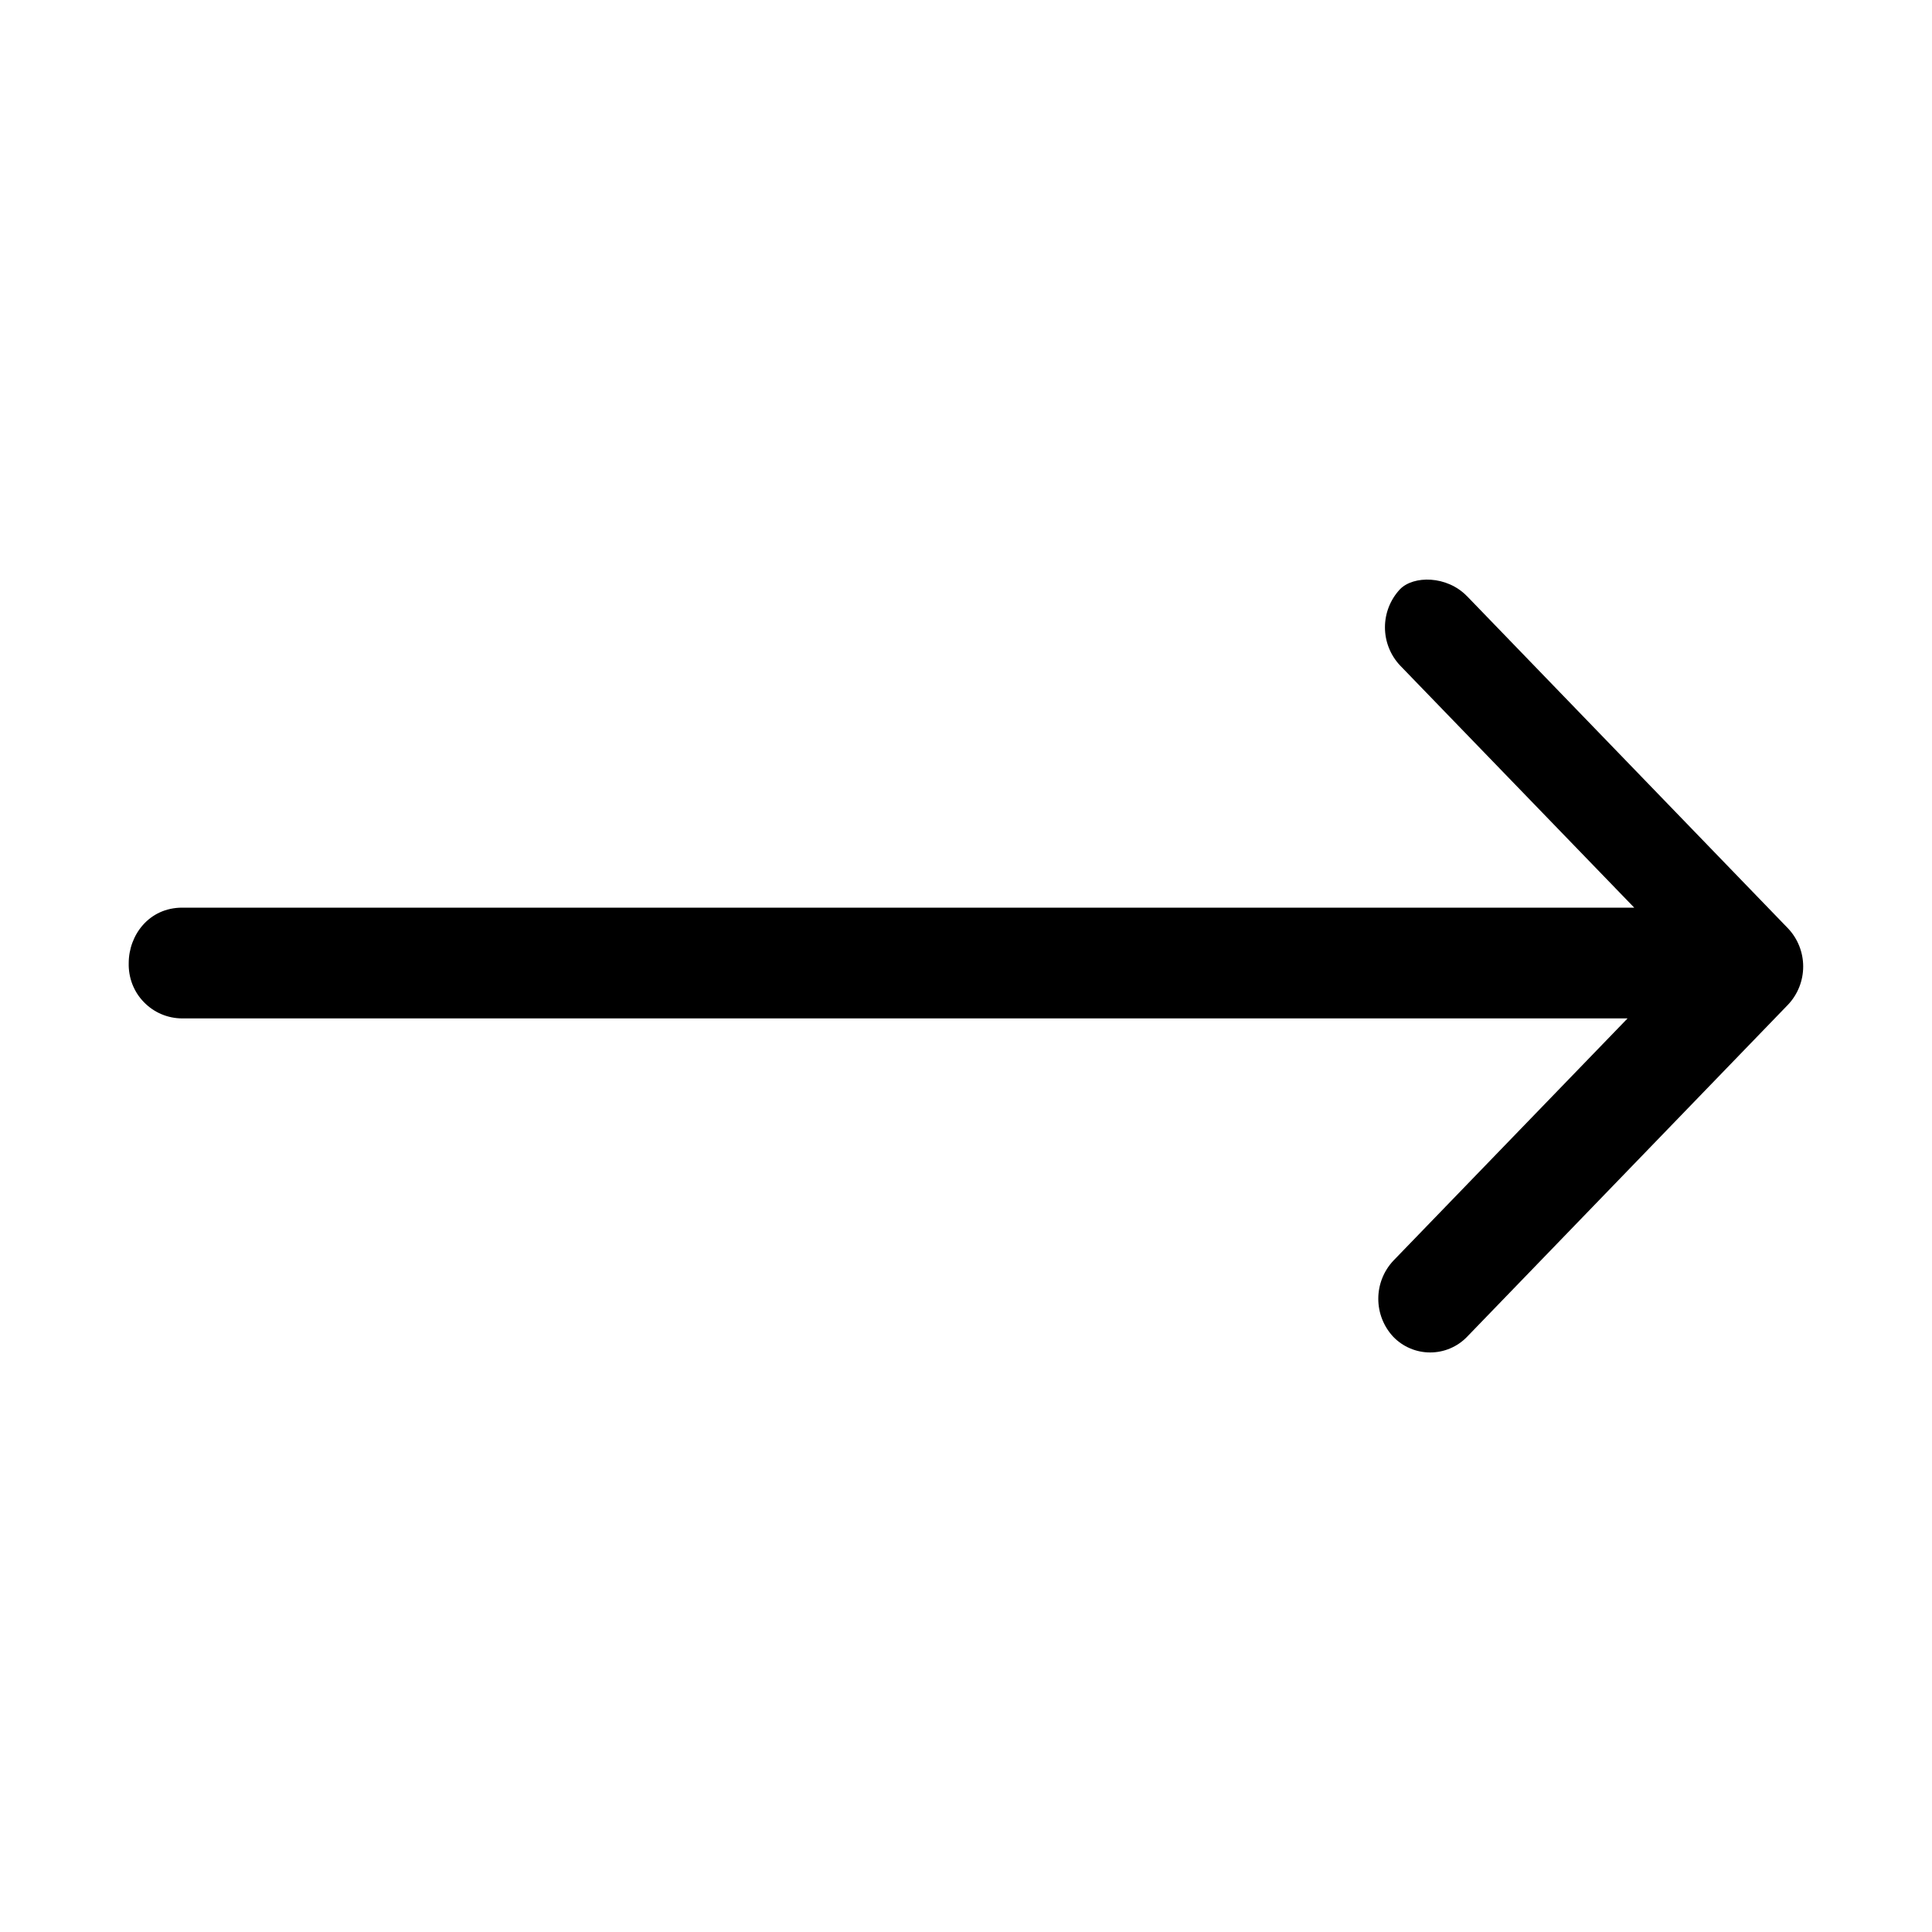 <svg width="40" height="40" viewBox="0 0 40 40" fill="none" xmlns="http://www.w3.org/2000/svg">
<path d="M30.373 12.343L37.021 19.223C37.222 19.436 37.333 19.718 37.333 20.011C37.333 20.303 37.222 20.585 37.021 20.799L30.372 27.679C30.273 27.781 30.155 27.862 30.024 27.917C29.893 27.973 29.752 28.001 29.61 28.001C29.468 28.001 29.327 27.973 29.196 27.917C29.065 27.862 28.947 27.781 28.848 27.679C28.647 27.465 28.536 27.183 28.536 26.89C28.536 26.597 28.647 26.315 28.848 26.101L33.697 21.085H3.773C3.625 21.085 3.478 21.055 3.341 20.997C3.204 20.939 3.08 20.853 2.977 20.746C2.873 20.64 2.793 20.513 2.739 20.374C2.686 20.235 2.661 20.087 2.665 19.939C2.665 19.365 3.081 18.792 3.773 18.792H33.835L28.985 13.776C28.785 13.562 28.674 13.281 28.674 12.988C28.674 12.695 28.785 12.414 28.985 12.2C29.263 11.913 29.956 11.913 30.372 12.343H30.373Z" fill="black"/>
</svg>
